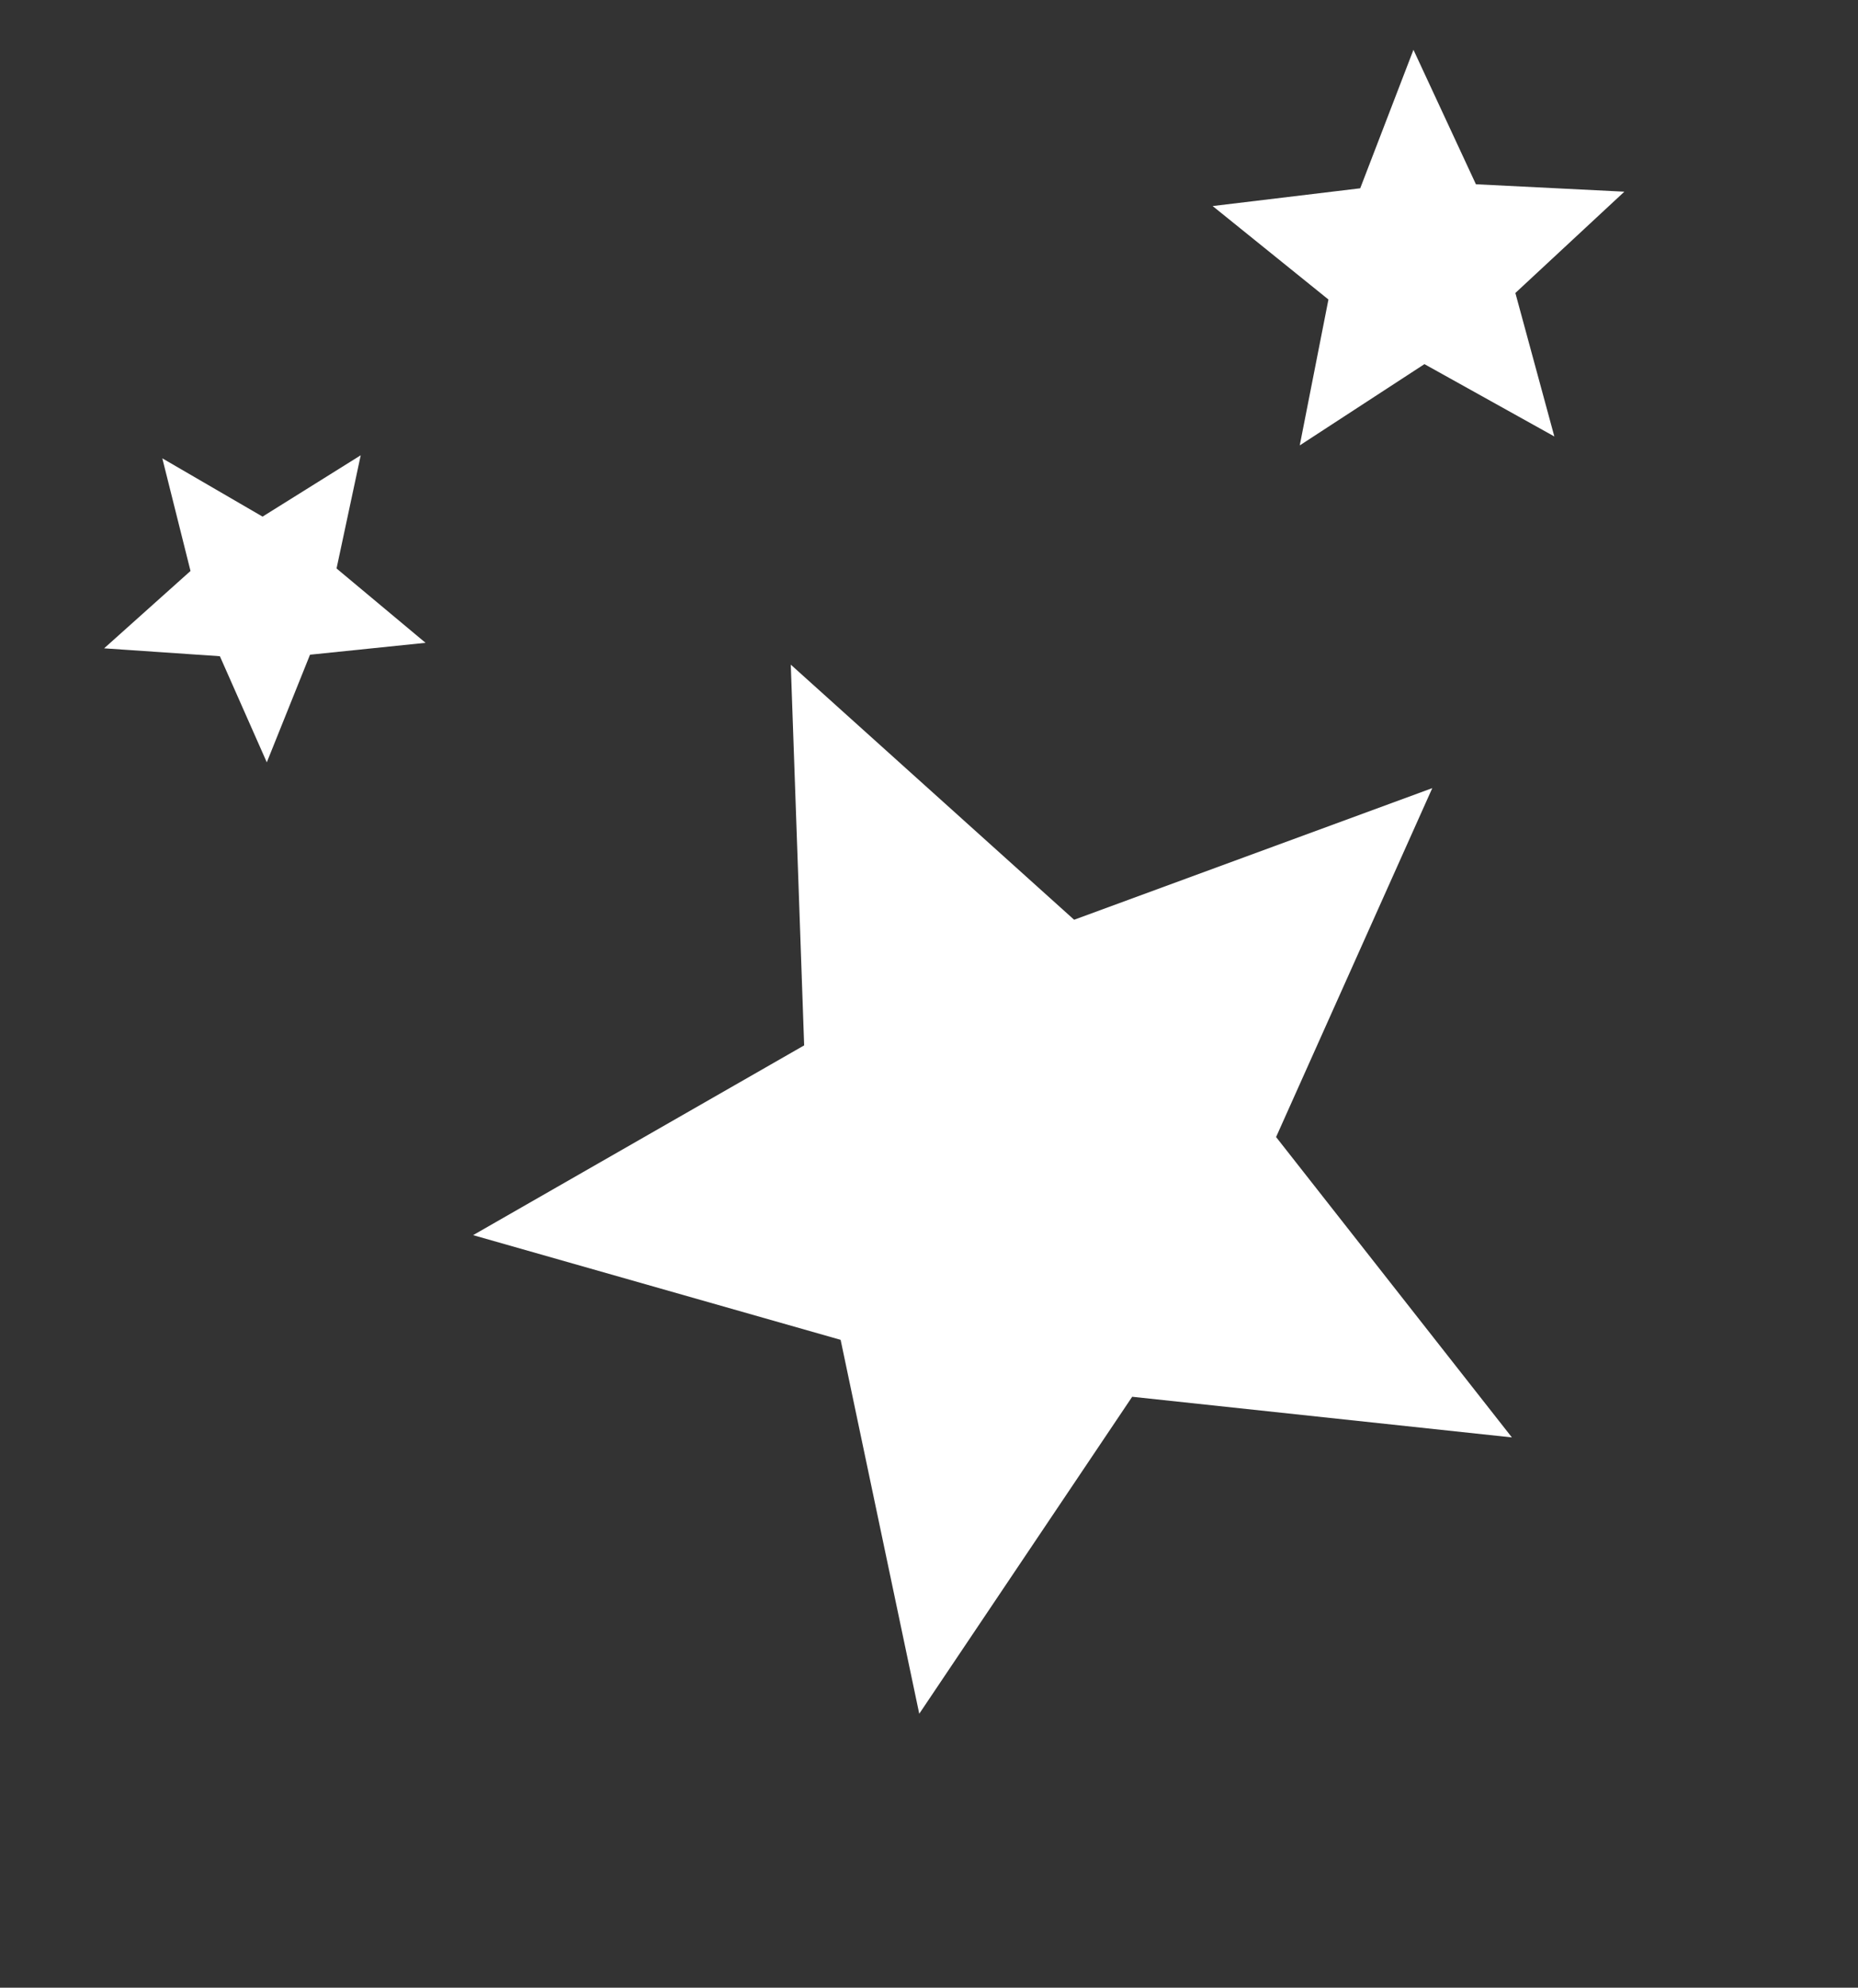 <svg xmlns="http://www.w3.org/2000/svg" width="40.558" height="43.391" viewBox="0 0 40.558 43.391">
  <rect x="0" y="0" width="40.558" height="43.391" fill="#333333" stroke="none"/>
  <g id="Group_1200" data-name="Group 1200" transform="translate(-360.756 -514.556)">
    <g id="grade-24px" transform="translate(364.482 532.828) rotate(-25)">
      <path id="Path_1144" data-name="Path 1144" d="M0,0H27.715V27.715H0Z" fill="none"/>
      <path id="Path_1145" data-name="Path 1145" d="M13.548,19.634l7.137,4.307-1.894-8.118L25.1,10.361l-8.3-.7L13.548,2,10.3,9.656l-8.3.7,6.305,5.462L6.411,23.941Z" transform="translate(0.31 0.31)" fill="#fff"/>
    </g>
    <g id="grade-24px-2" data-name="grade-24px" transform="translate(386.183 514.933) rotate(-2)">
      <path id="Path_1144-2" data-name="Path 1144" d="M0,0H10.792V10.792H0Z" fill="none"/>
      <path id="Path_1145-2" data-name="Path 1145" d="M6.5,8.866l2.779,1.677L8.538,7.383l2.455-2.127L7.76,4.981,6.5,2,5.233,4.981,2,5.256,4.455,7.383l-.737,3.161Z" transform="translate(-1.101 -1.101)" fill="#fff"/>
    </g>
    <g id="grade-24px-3" data-name="grade-24px" transform="matrix(0.819, 0.574, -0.574, 0.819, 365.585, 521.503)">
      <path id="Path_1144-3" data-name="Path 1144" d="M0,0H8.419V8.419H0Z" fill="none"/>
      <path id="Path_1145-3" data-name="Path 1145" d="M5.508,7.356,7.676,8.665,7.1,6.2,9.016,4.54,6.494,4.326,5.508,2,4.522,4.326,2,4.54,3.915,6.2,3.34,8.665Z" transform="translate(-1.298 -1.298)" fill="#fff"/>
    </g>
  </g>
</svg>
